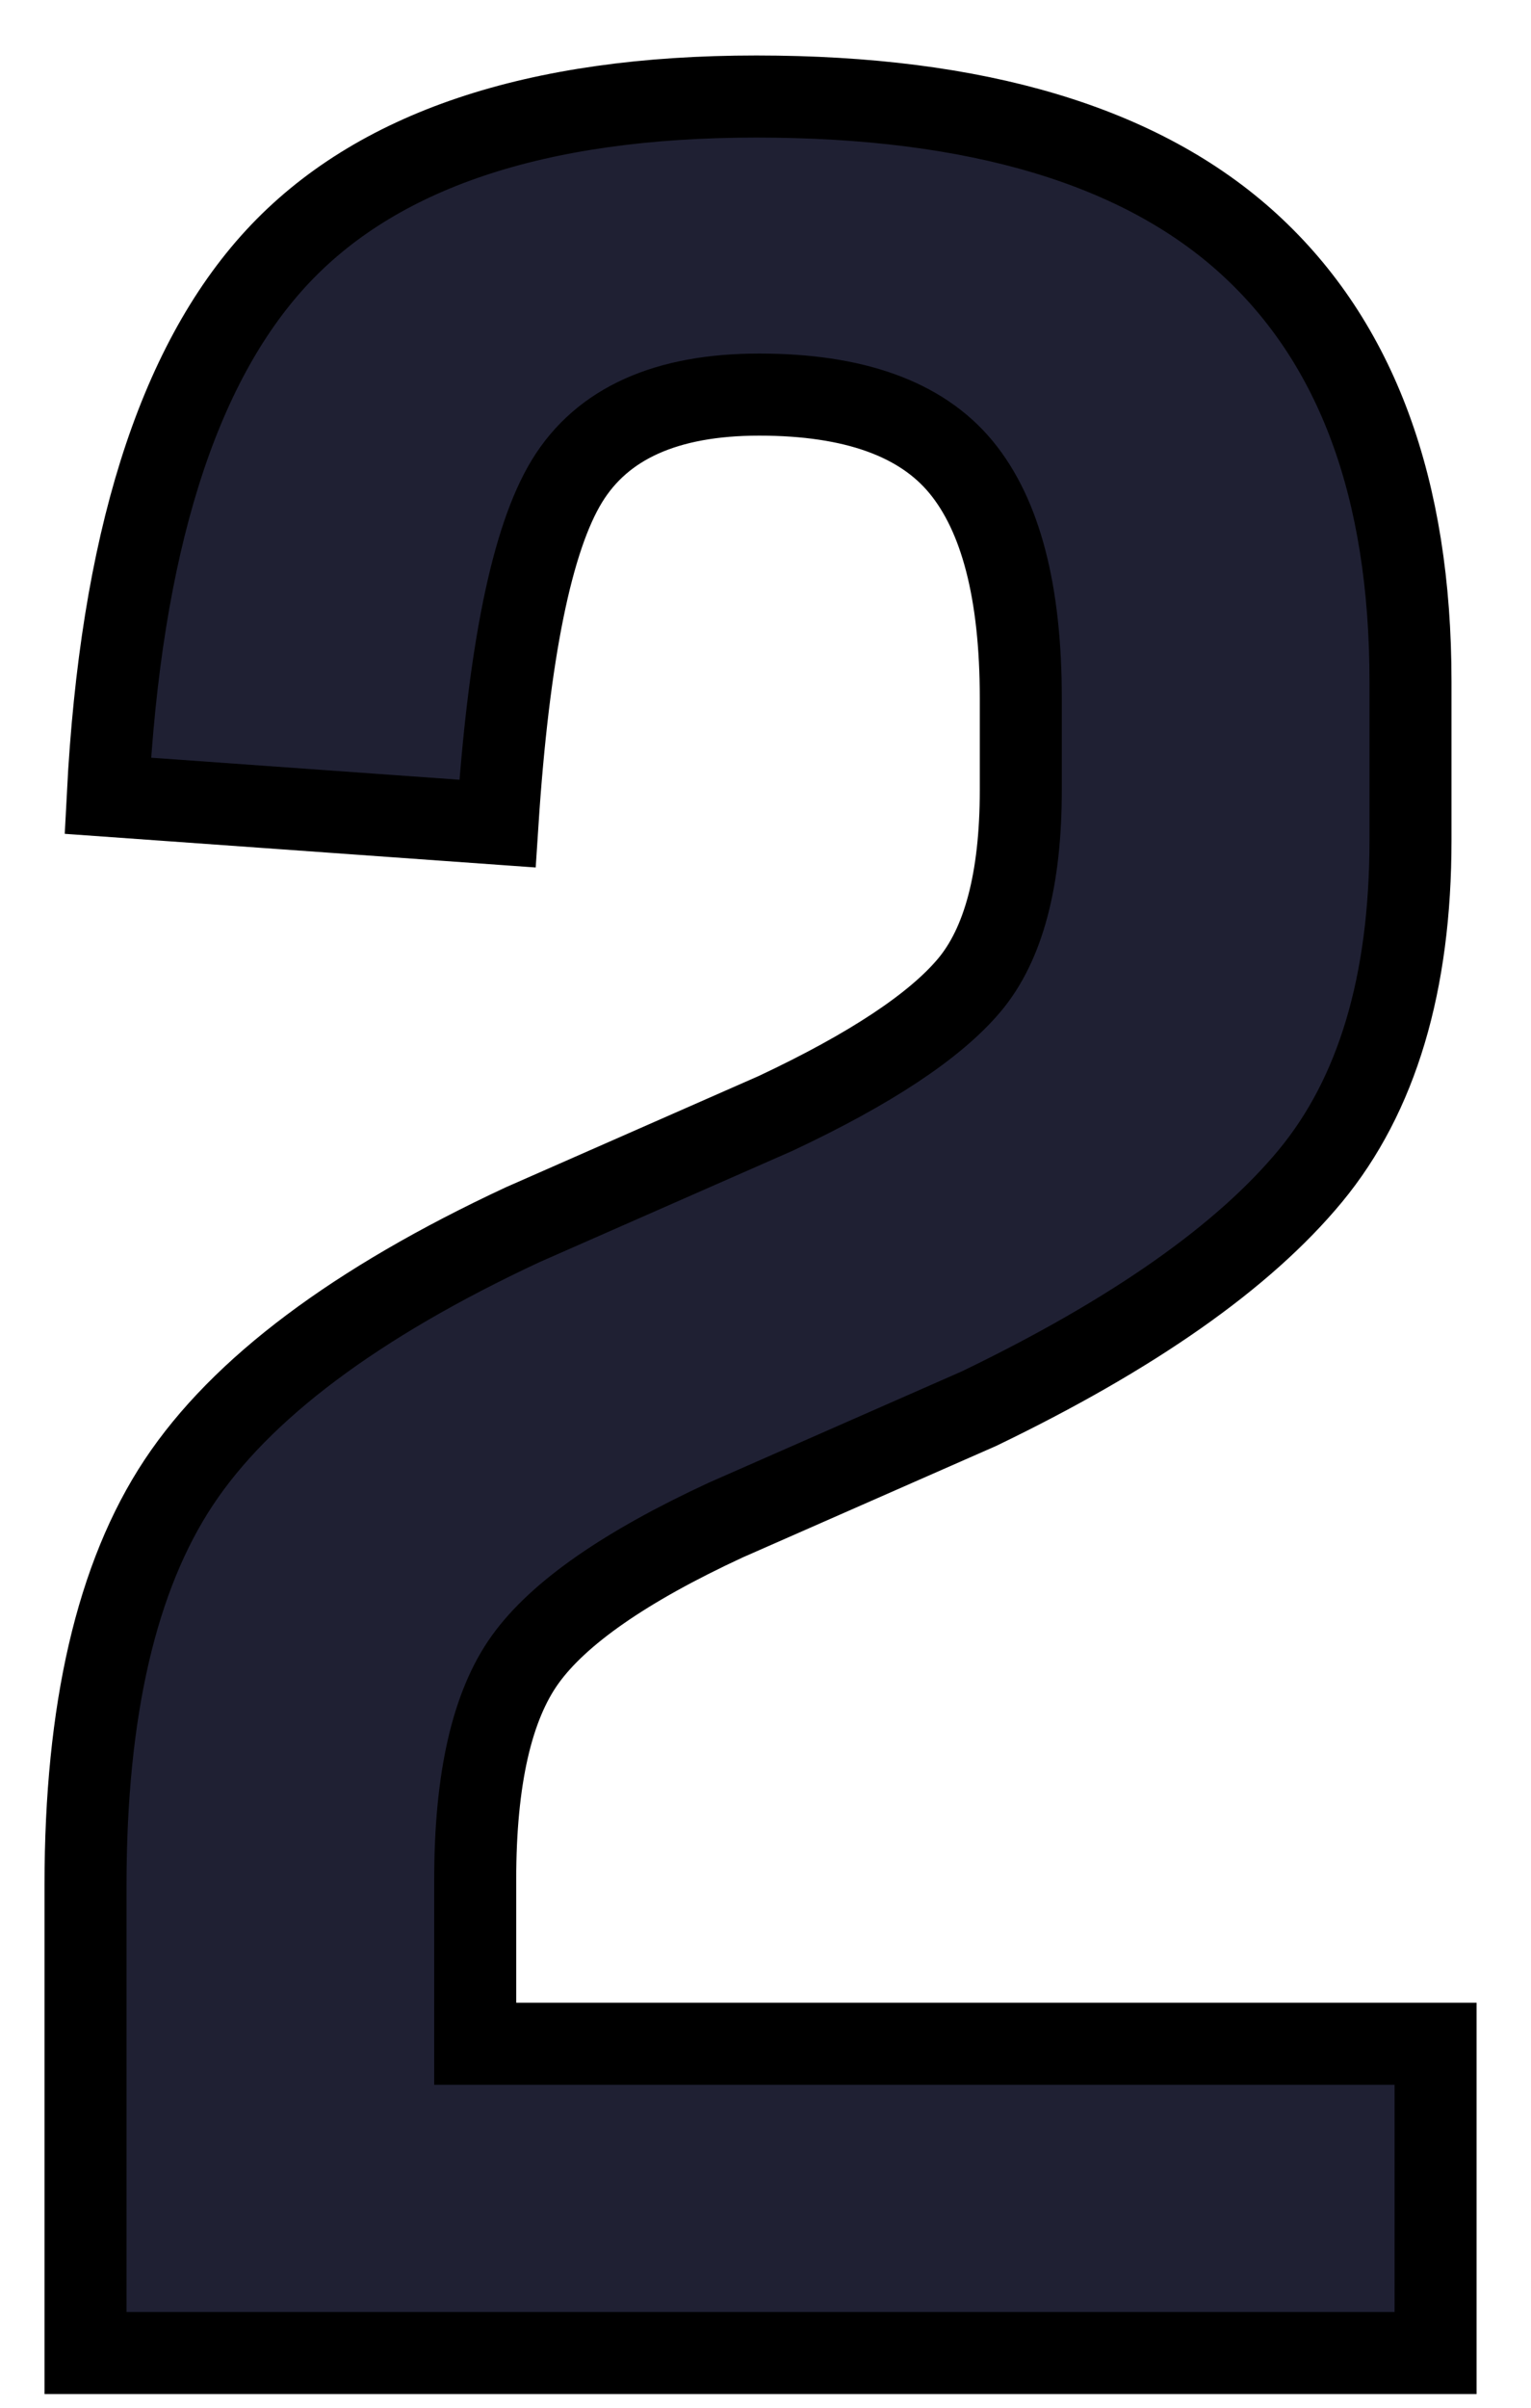 <svg xmlns="http://www.w3.org/2000/svg" width="28" height="44" viewBox="0 0 28 44">
  <path fill="#1F2033" fill-rule="evenodd" stroke="currentColor" stroke-width="1.5" d="M1.564,43 L1.564,34.447 C1.564,31.257 2.132,28.805 3.269,27.091 C4.406,25.377 6.502,23.807 9.556,22.382 L14.189,20.345 C15.92,19.531 17.099,18.75 17.727,18.004 C18.355,17.257 18.669,16.069 18.669,14.44 L18.669,12.76 C18.669,10.825 18.304,9.417 17.575,8.535 C16.845,7.652 15.615,7.211 13.884,7.211 C12.187,7.211 11.016,7.737 10.371,8.789 C9.726,9.841 9.302,11.928 9.098,15.051 L1.971,14.542 C2.208,9.96 3.235,6.685 5.051,4.716 C6.867,2.748 9.794,1.764 13.833,1.764 C17.872,1.764 20.875,2.663 22.844,4.462 C24.812,6.261 25.796,8.925 25.796,12.455 L25.796,15.356 C25.796,17.97 25.185,20.015 23.964,21.491 C22.742,22.967 20.722,24.384 17.905,25.742 L13.273,27.778 C11.44,28.627 10.218,29.475 9.607,30.324 C8.996,31.172 8.691,32.513 8.691,34.345 L8.691,37.349 L26.255,37.349 L26.255,43 L1.564,43 Z"/>
</svg>
